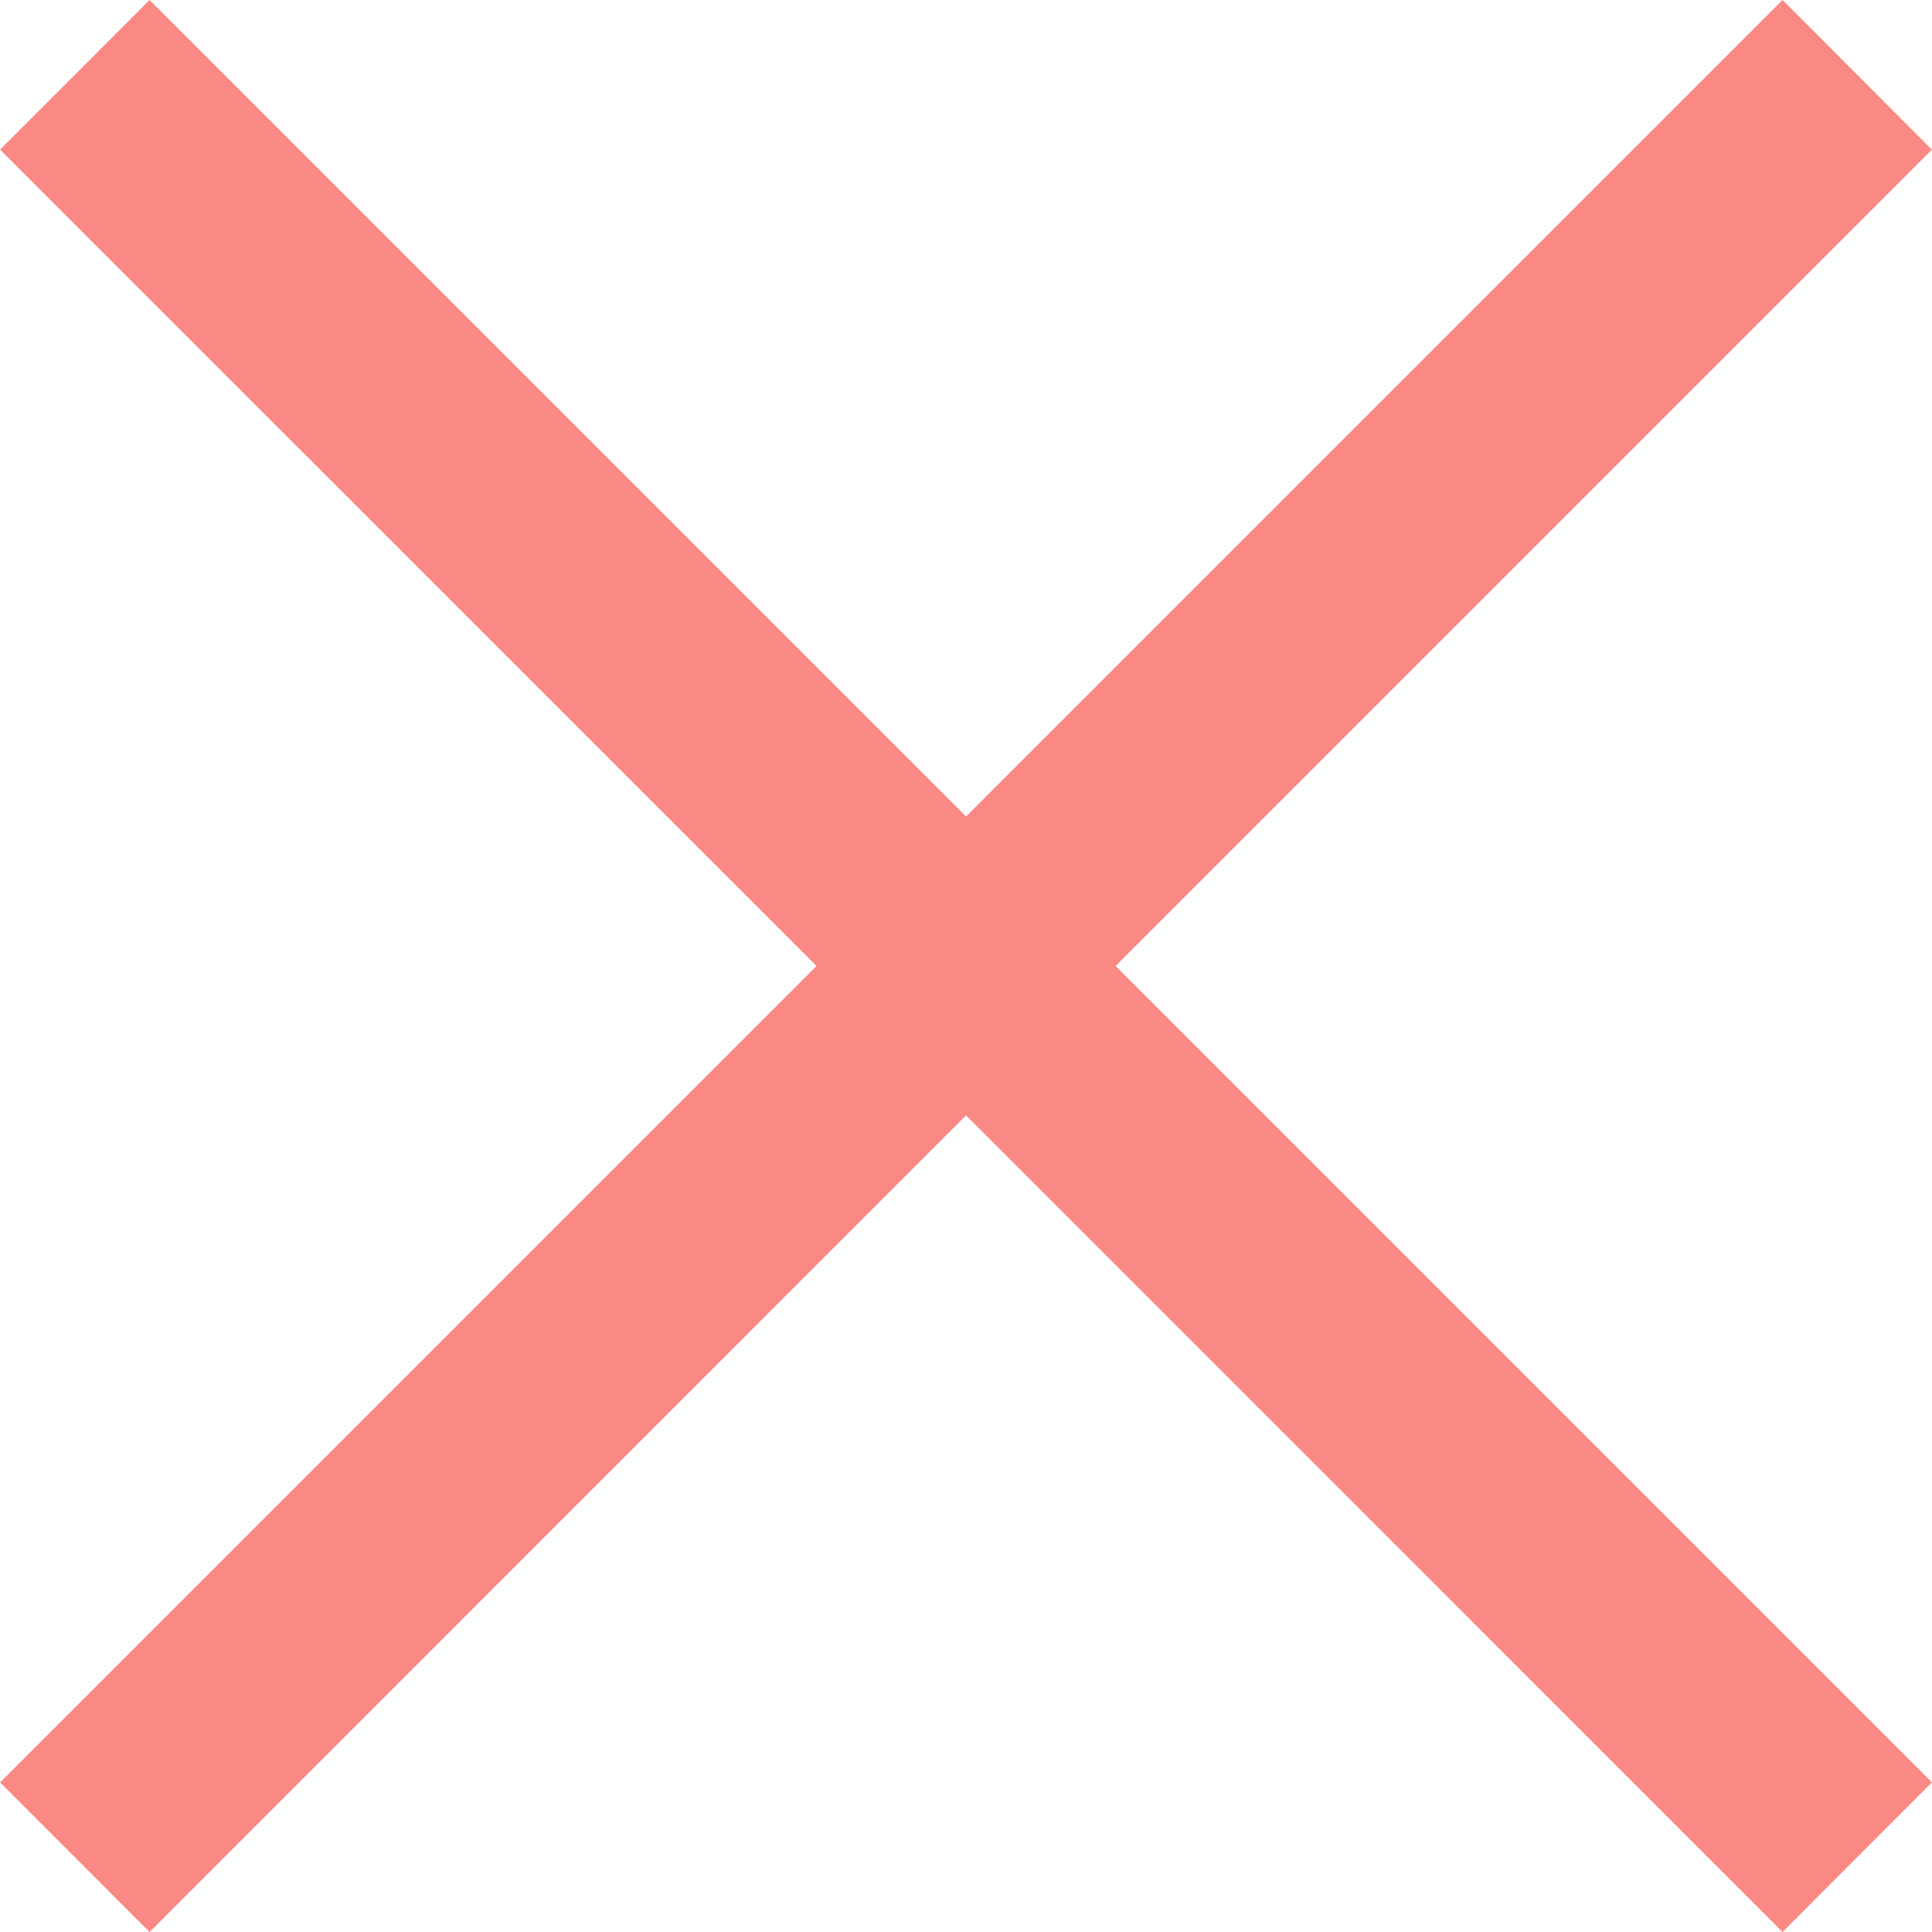 <?xml version="1.0" encoding="UTF-8"?>
<svg width="450px" height="450px" viewBox="0 0 450 450" version="1.1" xmlns="http://www.w3.org/2000/svg" xmlns:xlink="http://www.w3.org/1999/xlink">
    <!-- Generator: Sketch 49.3 (51167) - http://www.bohemiancoding.com/sketch -->
    <title>Untitled 5</title>
    <desc>Created with Sketch.</desc>
    <defs></defs>
    <g id="Page-1" stroke="none" stroke-width="1" fill="none" fill-rule="evenodd">
        <g id="002-cross" fill="#FA8883" fill-rule="nonzero">
            <polygon id="Shape" points="449.974 34.855 415.191 0 225.007 190.184 34.839 0 0.024 34.839 190.192 224.999 0.024 415.159 34.839 449.998 225.007 259.797 415.191 449.998 449.974 415.143 259.83 224.999"></polygon>
        </g>
    </g>
</svg>